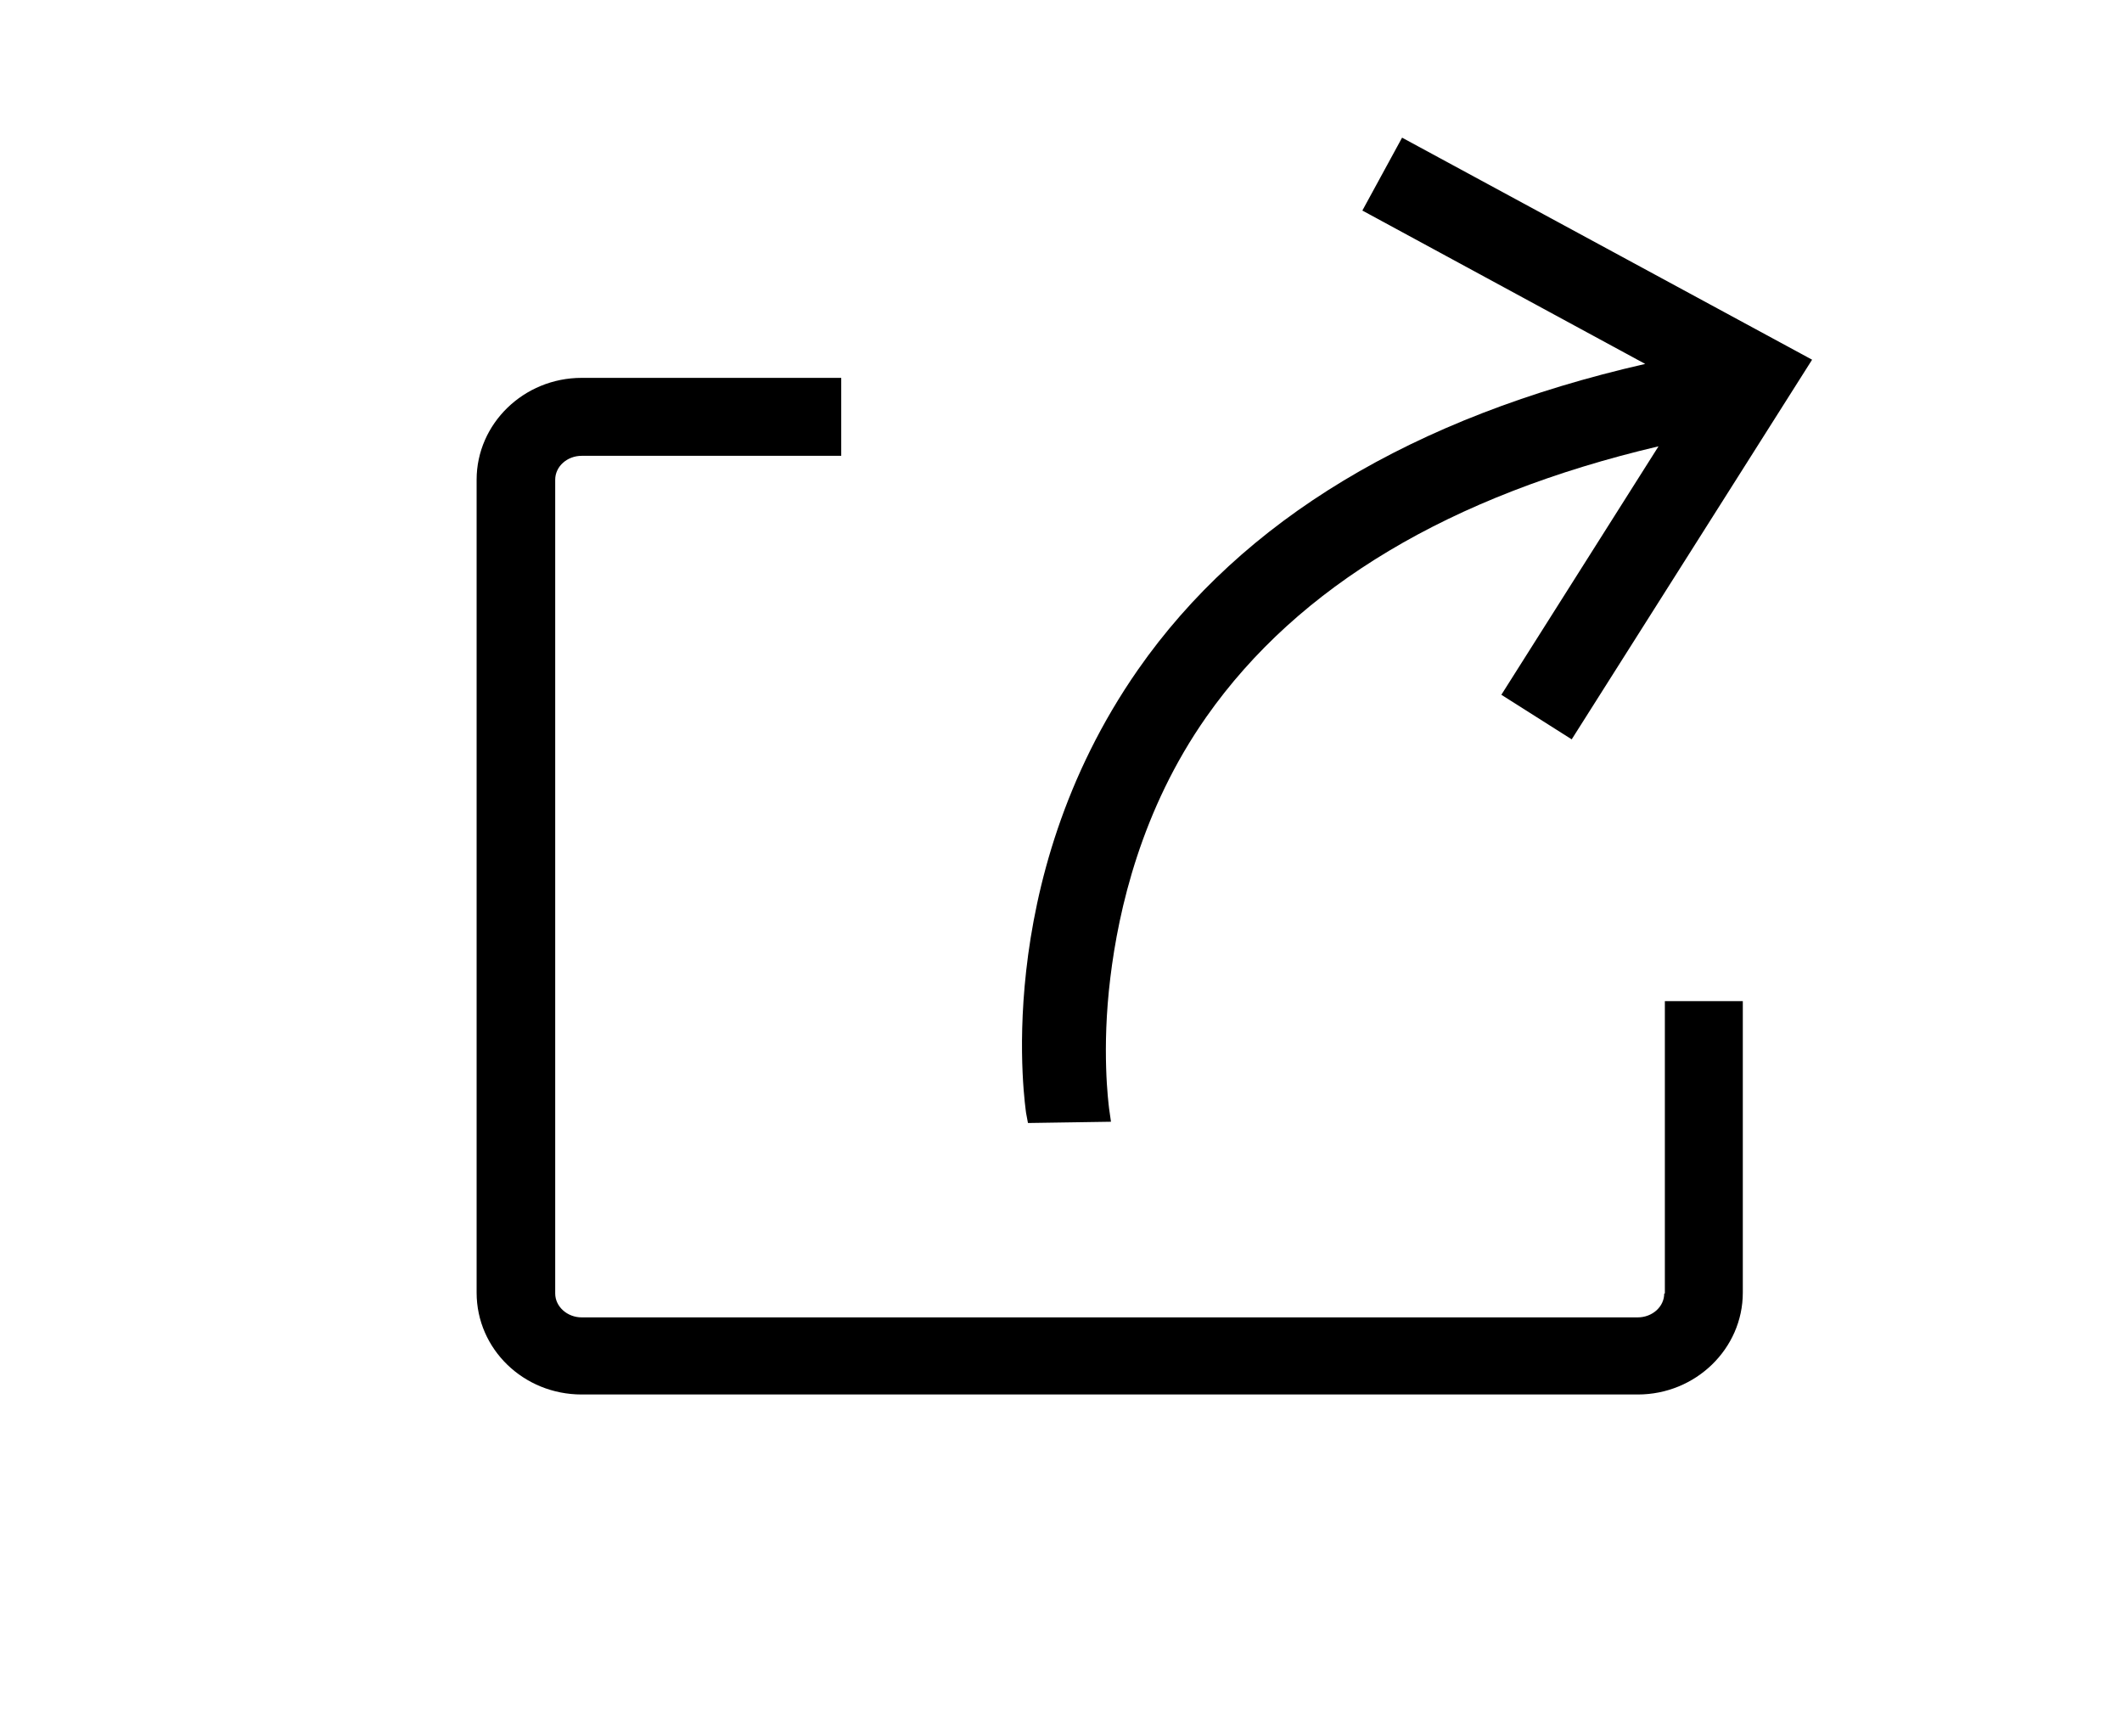 <?xml version="1.0" standalone="no"?><!DOCTYPE svg PUBLIC "-//W3C//DTD SVG 1.1//EN" "http://www.w3.org/Graphics/SVG/1.1/DTD/svg11.dtd"><svg t="1558965749288" class="icon" style="" viewBox="0 0 1252 1024" version="1.1" xmlns="http://www.w3.org/2000/svg" p-id="2021" xmlns:xlink="http://www.w3.org/1999/xlink" width="39.125" height="32"><defs><style type="text/css"></style></defs><path d="M606.508 662.508l48.981-0.748-1.122-7.852c-0.374-3.365-4.487-34.524 0.748-77.149 4.861-40.008 18.197-99.085 56.709-153.924 54.216-77.149 143.953-130.617 266.719-159.533l-92.728 146.571 41.503 26.298L1069.153 212.203 827.237 81.211l-23.431 42.999 166.886 90.485C833.593 245.979 733.013 306.8 671.443 395.042c-87.868 126.13-66.056 260.362-66.056 261.484L606.508 662.508z" p-id="2022"></path><path d="M981.908 763.088c0 7.852-7.104 14.084-15.579 14.084l-623.174 0c-8.475 0-15.579-6.356-15.579-14.084L327.576 282.995c0-7.852 7.104-14.084 15.579-14.084l153.176 1e-8 0-45.99L343.155 222.921c-34.15 0-61.944 27.046-61.944 60.074l0 479.595c0 33.402 27.794 60.074 61.944 60.074l623.174 0c34.15 0 61.944-27.046 61.944-60.074L1028.273 590.594l-45.99-1e-8 0 172.495L981.908 763.088z" p-id="2023"></path></svg>